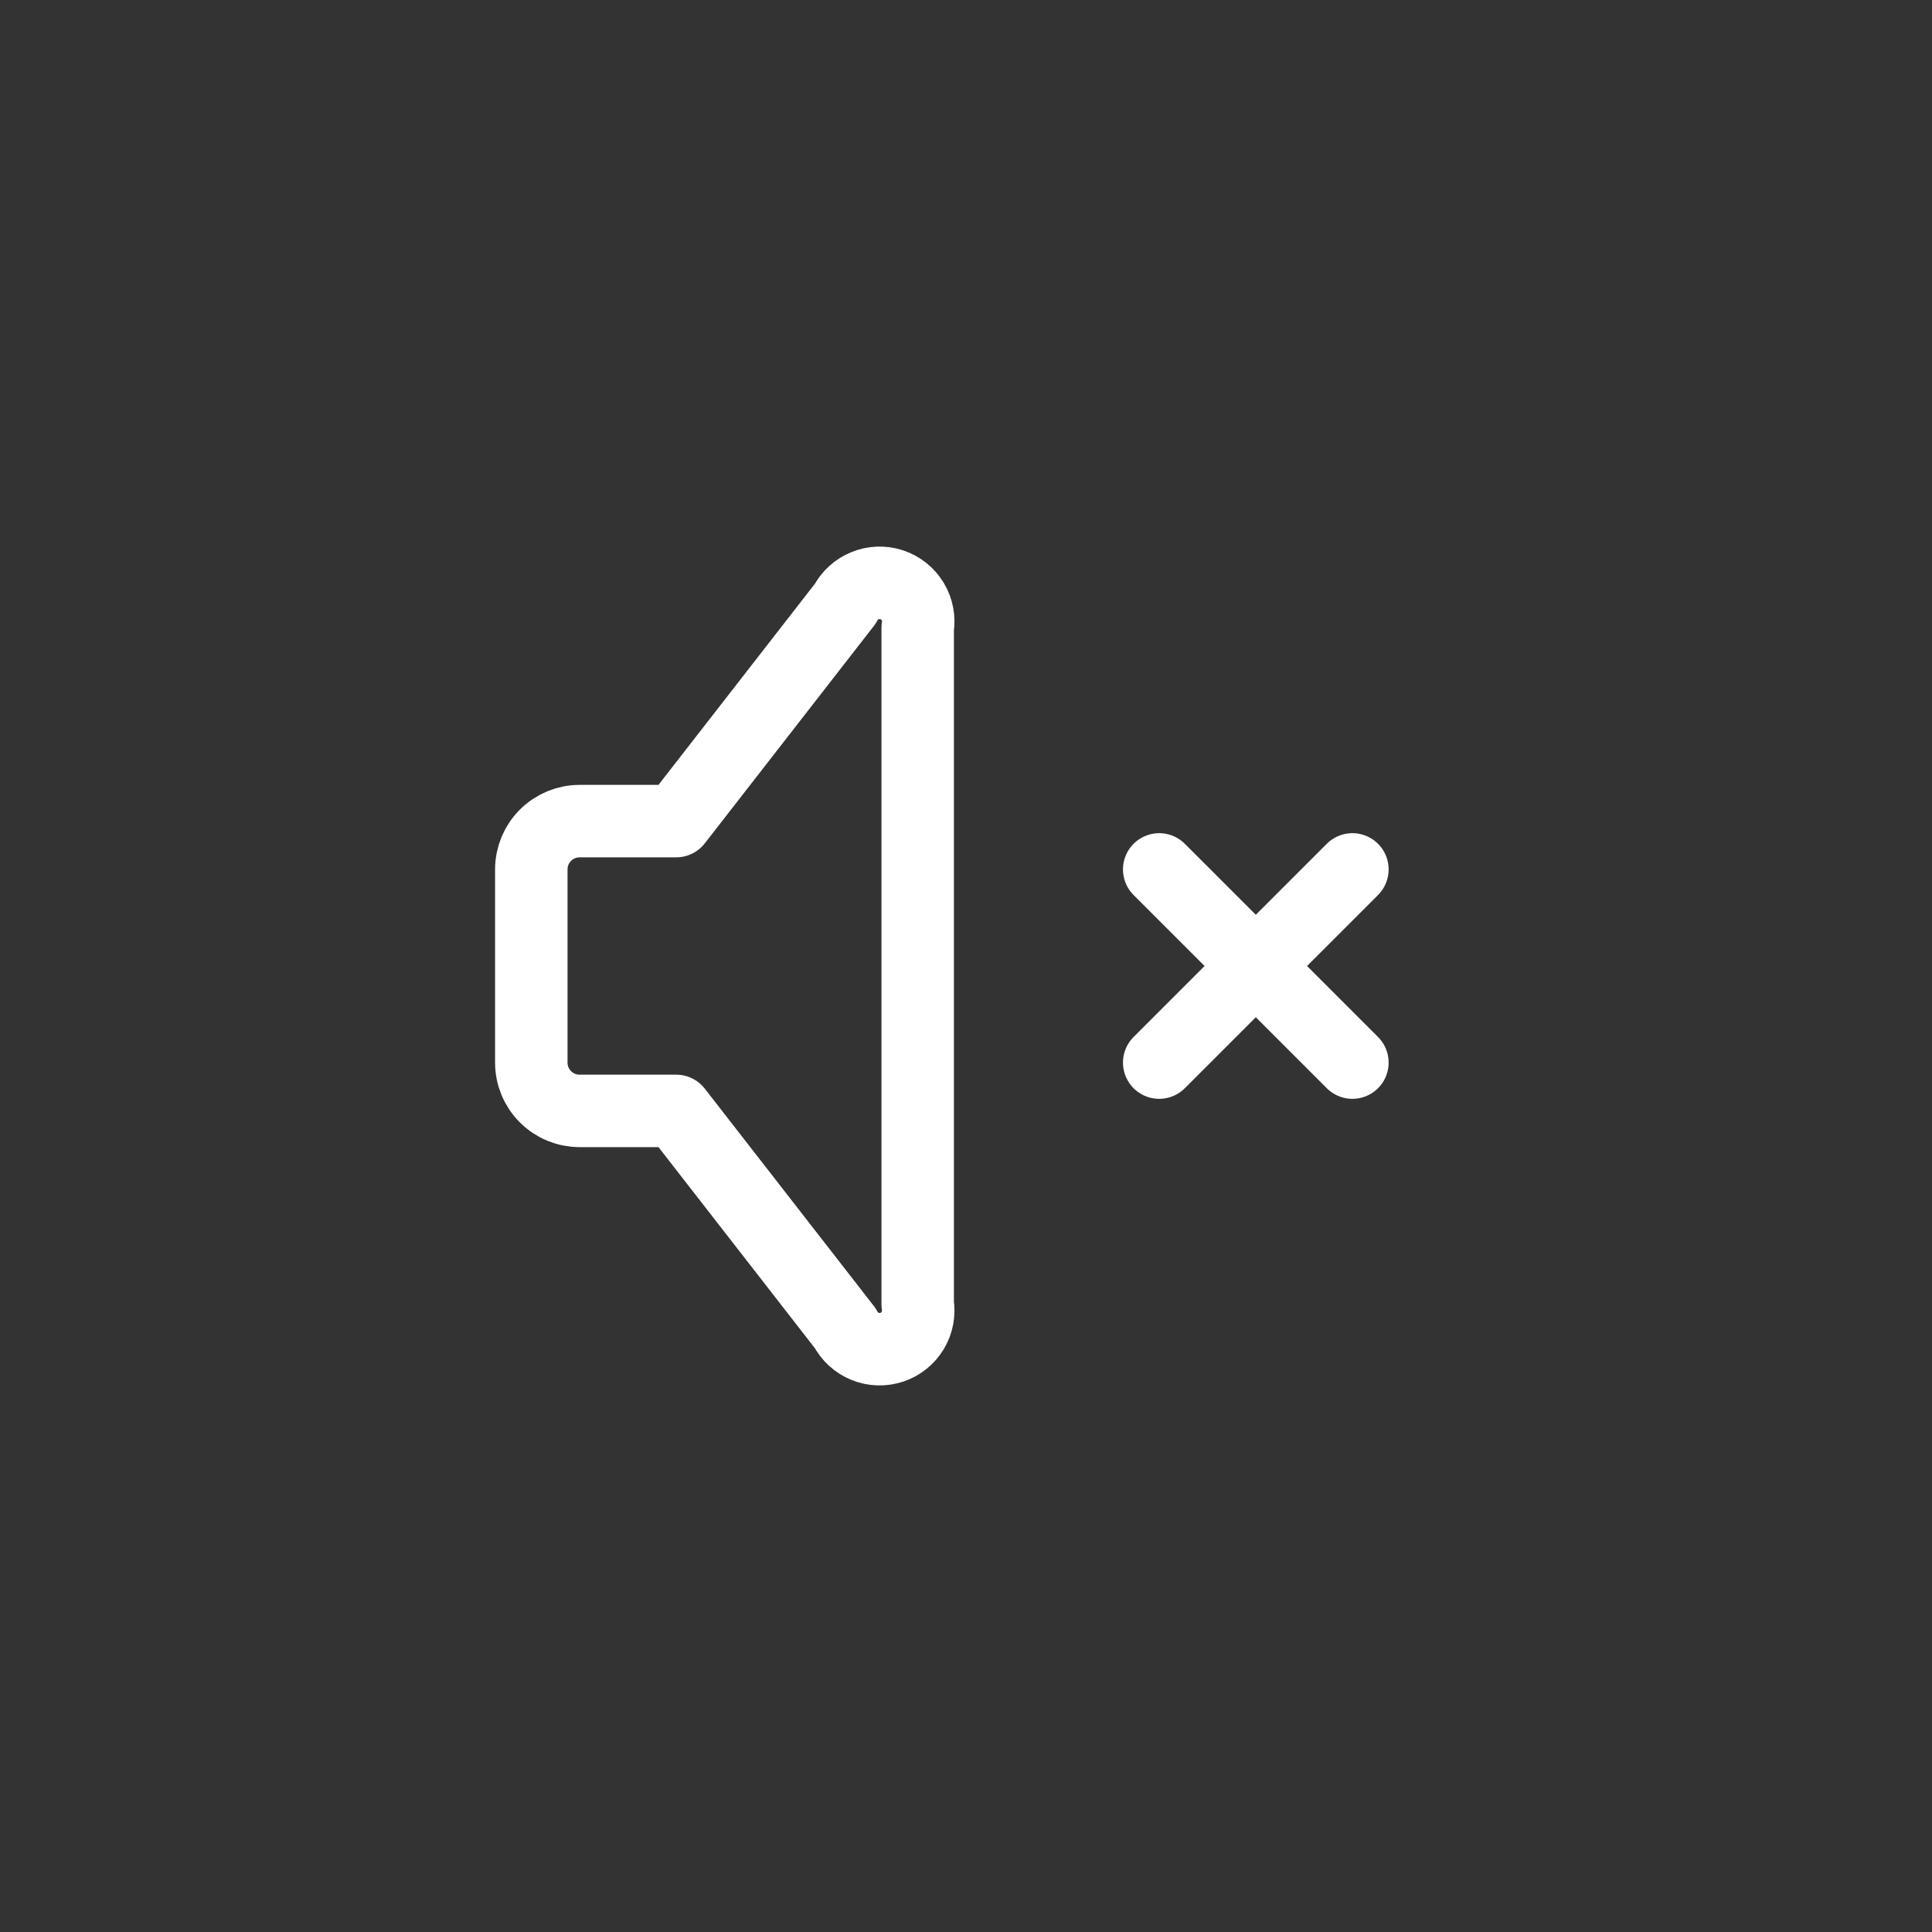 <svg width="40" height="40" viewBox="0 0 40 40" fill="none" xmlns="http://www.w3.org/2000/svg">
<rect x="0" y="0" width="40" height="40" fill="#333333" stroke="none"/>
<path d="M14 23H12C11.735 23 11.48 22.895 11.293 22.707C11.105 22.52 11 22.265 11 22V18C11 17.735 11.105 17.481 11.293 17.293C11.48 17.106 11.735 17 12 17H14L17.5 12.5C17.587 12.33 17.733 12.197 17.91 12.126C18.086 12.053 18.283 12.047 18.464 12.107C18.645 12.168 18.799 12.291 18.897 12.455C18.995 12.618 19.032 12.812 19 13V27C19.032 27.189 18.995 27.382 18.897 27.546C18.799 27.709 18.645 27.833 18.464 27.893C18.283 27.953 18.086 27.947 17.91 27.875C17.733 27.803 17.587 27.67 17.5 27.5L14 23Z" stroke="white" stroke-width="1.5" stroke-linecap="round" stroke-linejoin="round"/>
<path d="M28 18L24 22M24 18L28 22L24 18Z" stroke="white" stroke-width="1.5" stroke-linecap="round" stroke-linejoin="round"/>
</svg>

